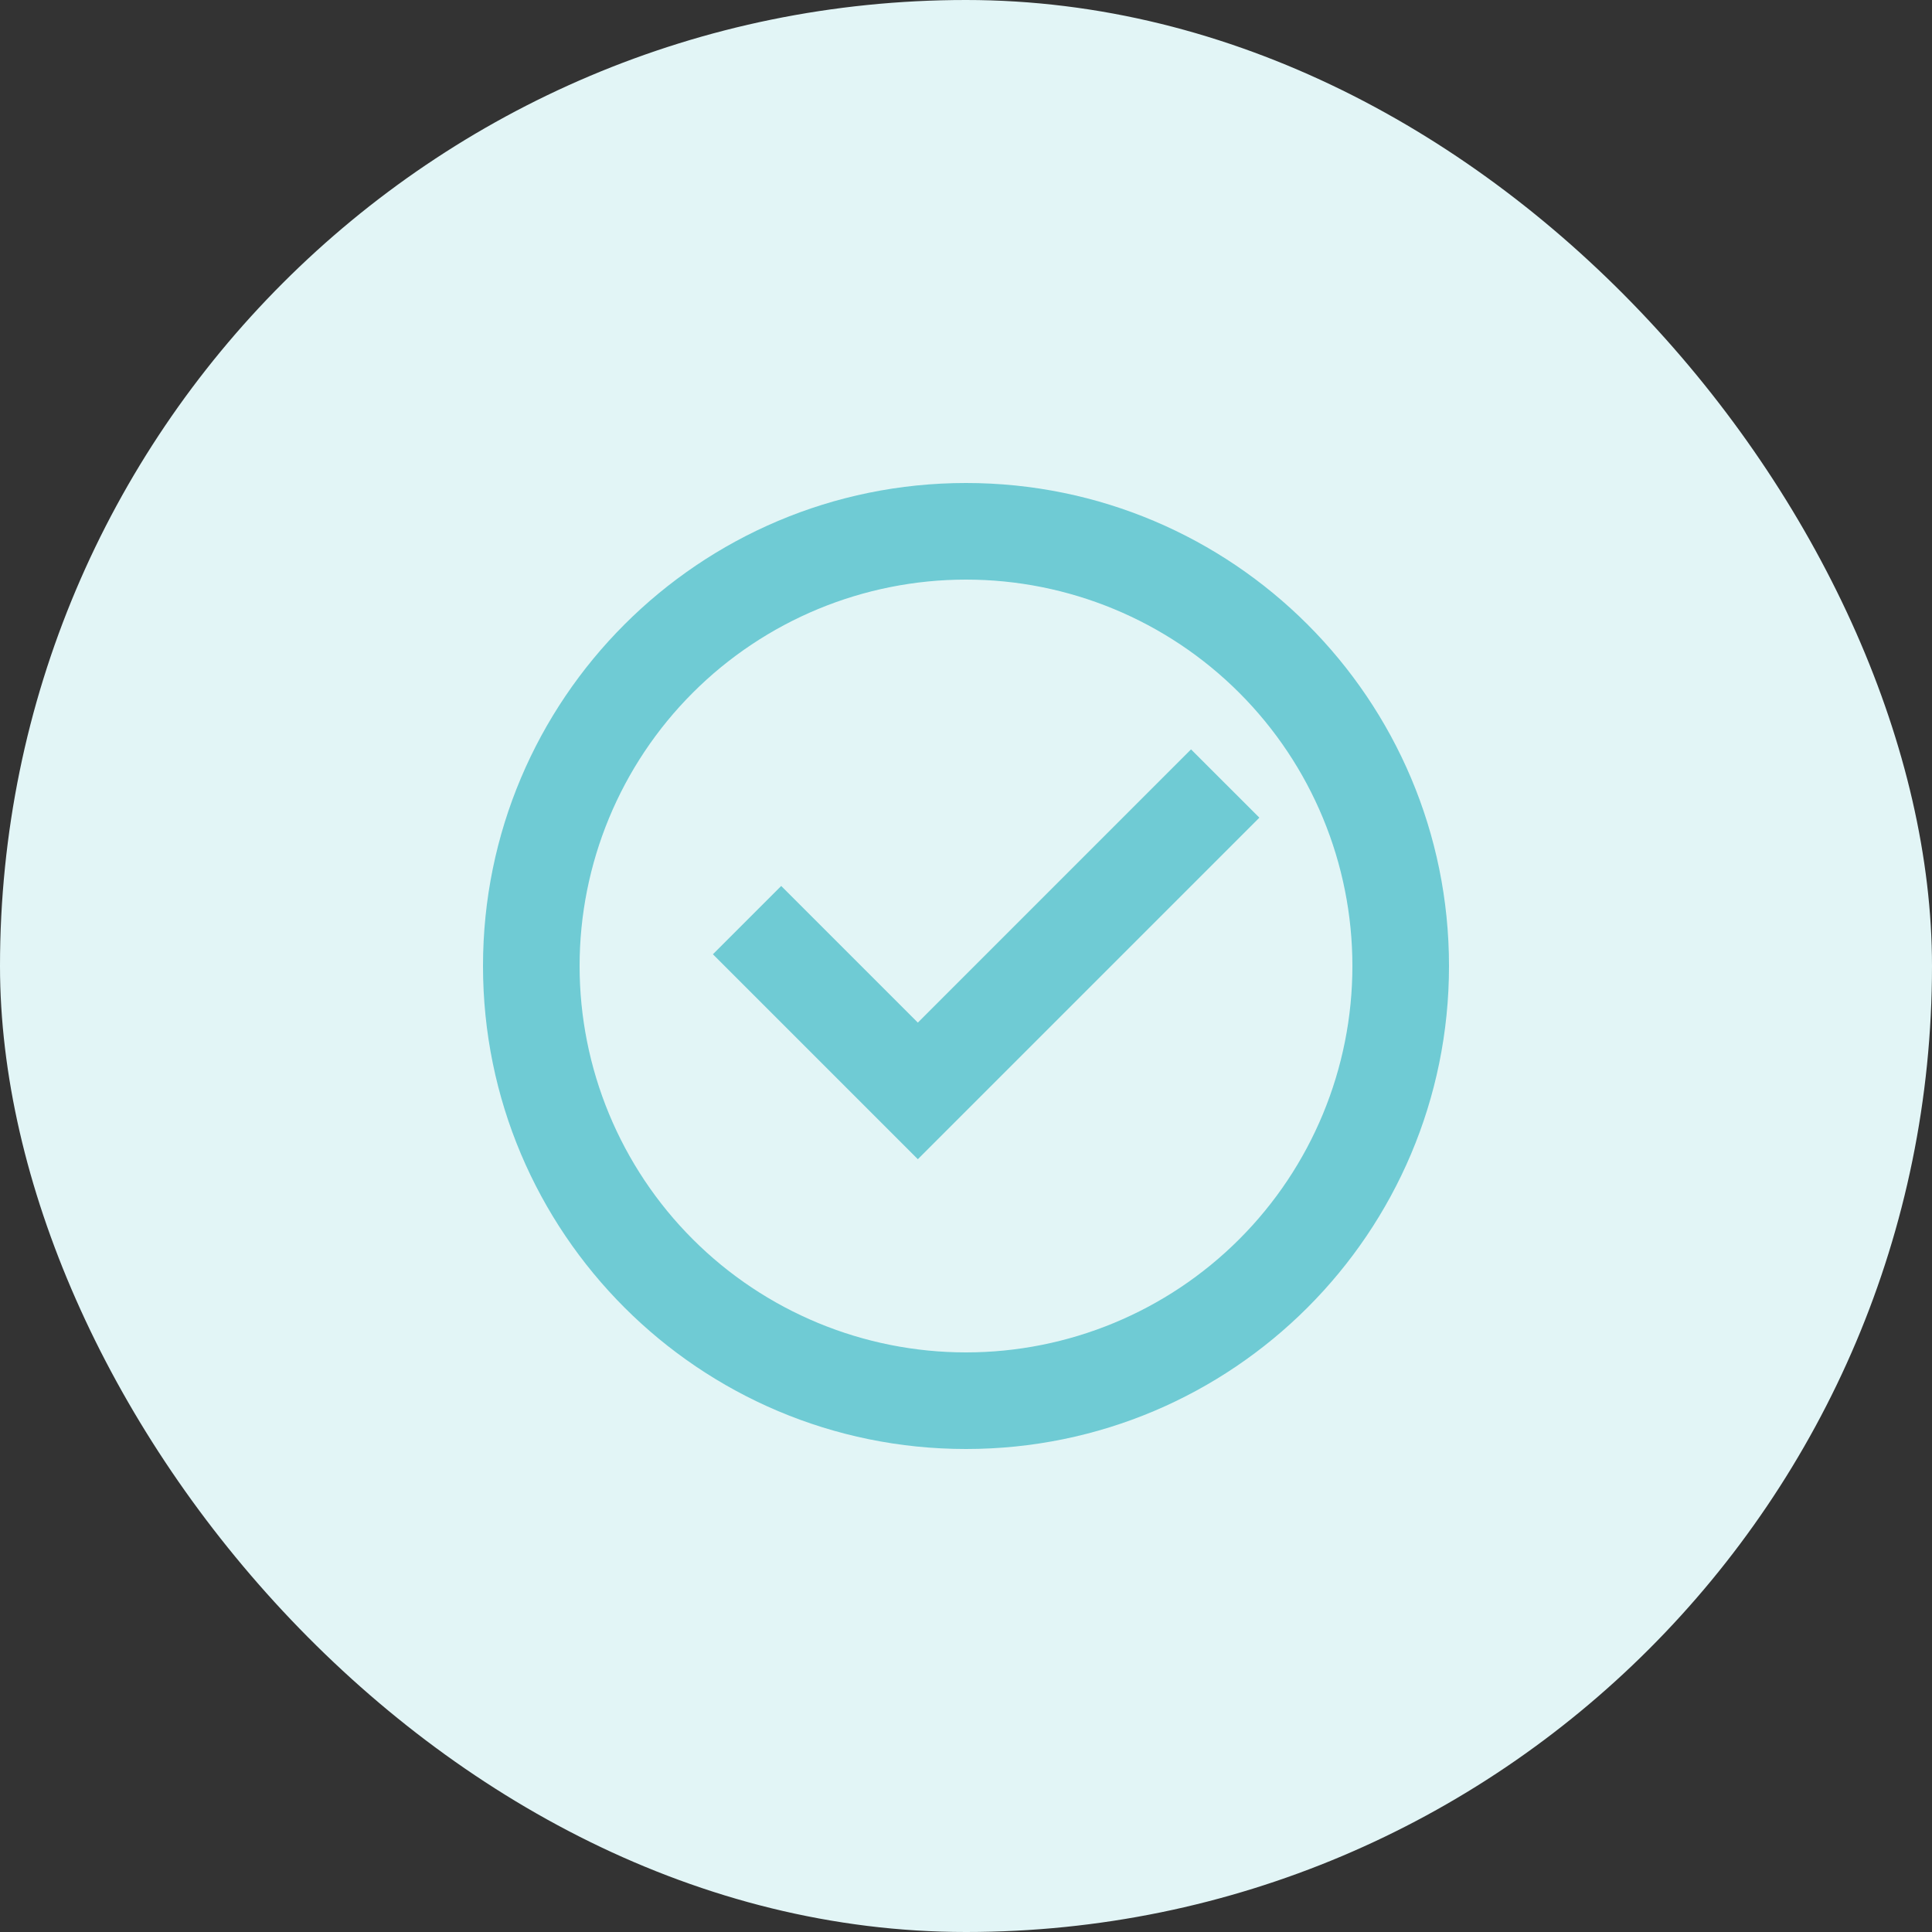 <svg width="40" height="40" viewBox="0 0 40 40" fill="none" xmlns="http://www.w3.org/2000/svg">
<rect x="0" y="0" width="40" height="40" fill="#333333" stroke="none"/>
<rect width="40" height="40" rx="20" fill="#E2F5F6"/>
<g clip-path="url(#clip0_26_185)">
<path d="M20 30C14.477 30 10 25.523 10 20C10 14.477 14.477 10 20 10C25.523 10 30 14.477 30 20C30 25.523 25.523 30 20 30ZM20 28C22.122 28 24.157 27.157 25.657 25.657C27.157 24.157 28 22.122 28 20C28 17.878 27.157 15.843 25.657 14.343C24.157 12.843 22.122 12 20 12C17.878 12 15.843 12.843 14.343 14.343C12.843 15.843 12 17.878 12 20C12 22.122 12.843 24.157 14.343 25.657C15.843 27.157 17.878 28 20 28V28ZM19.003 24L14.76 19.757L16.174 18.343L19.003 21.172L24.659 15.515L26.074 16.929L19.003 24Z" fill="#6FCBD4"/>
</g>
<defs>
<clipPath id="clip0_26_185">
<rect width="24" height="24" fill="white" transform="translate(8 8)"/>
</clipPath>
</defs>
</svg>
